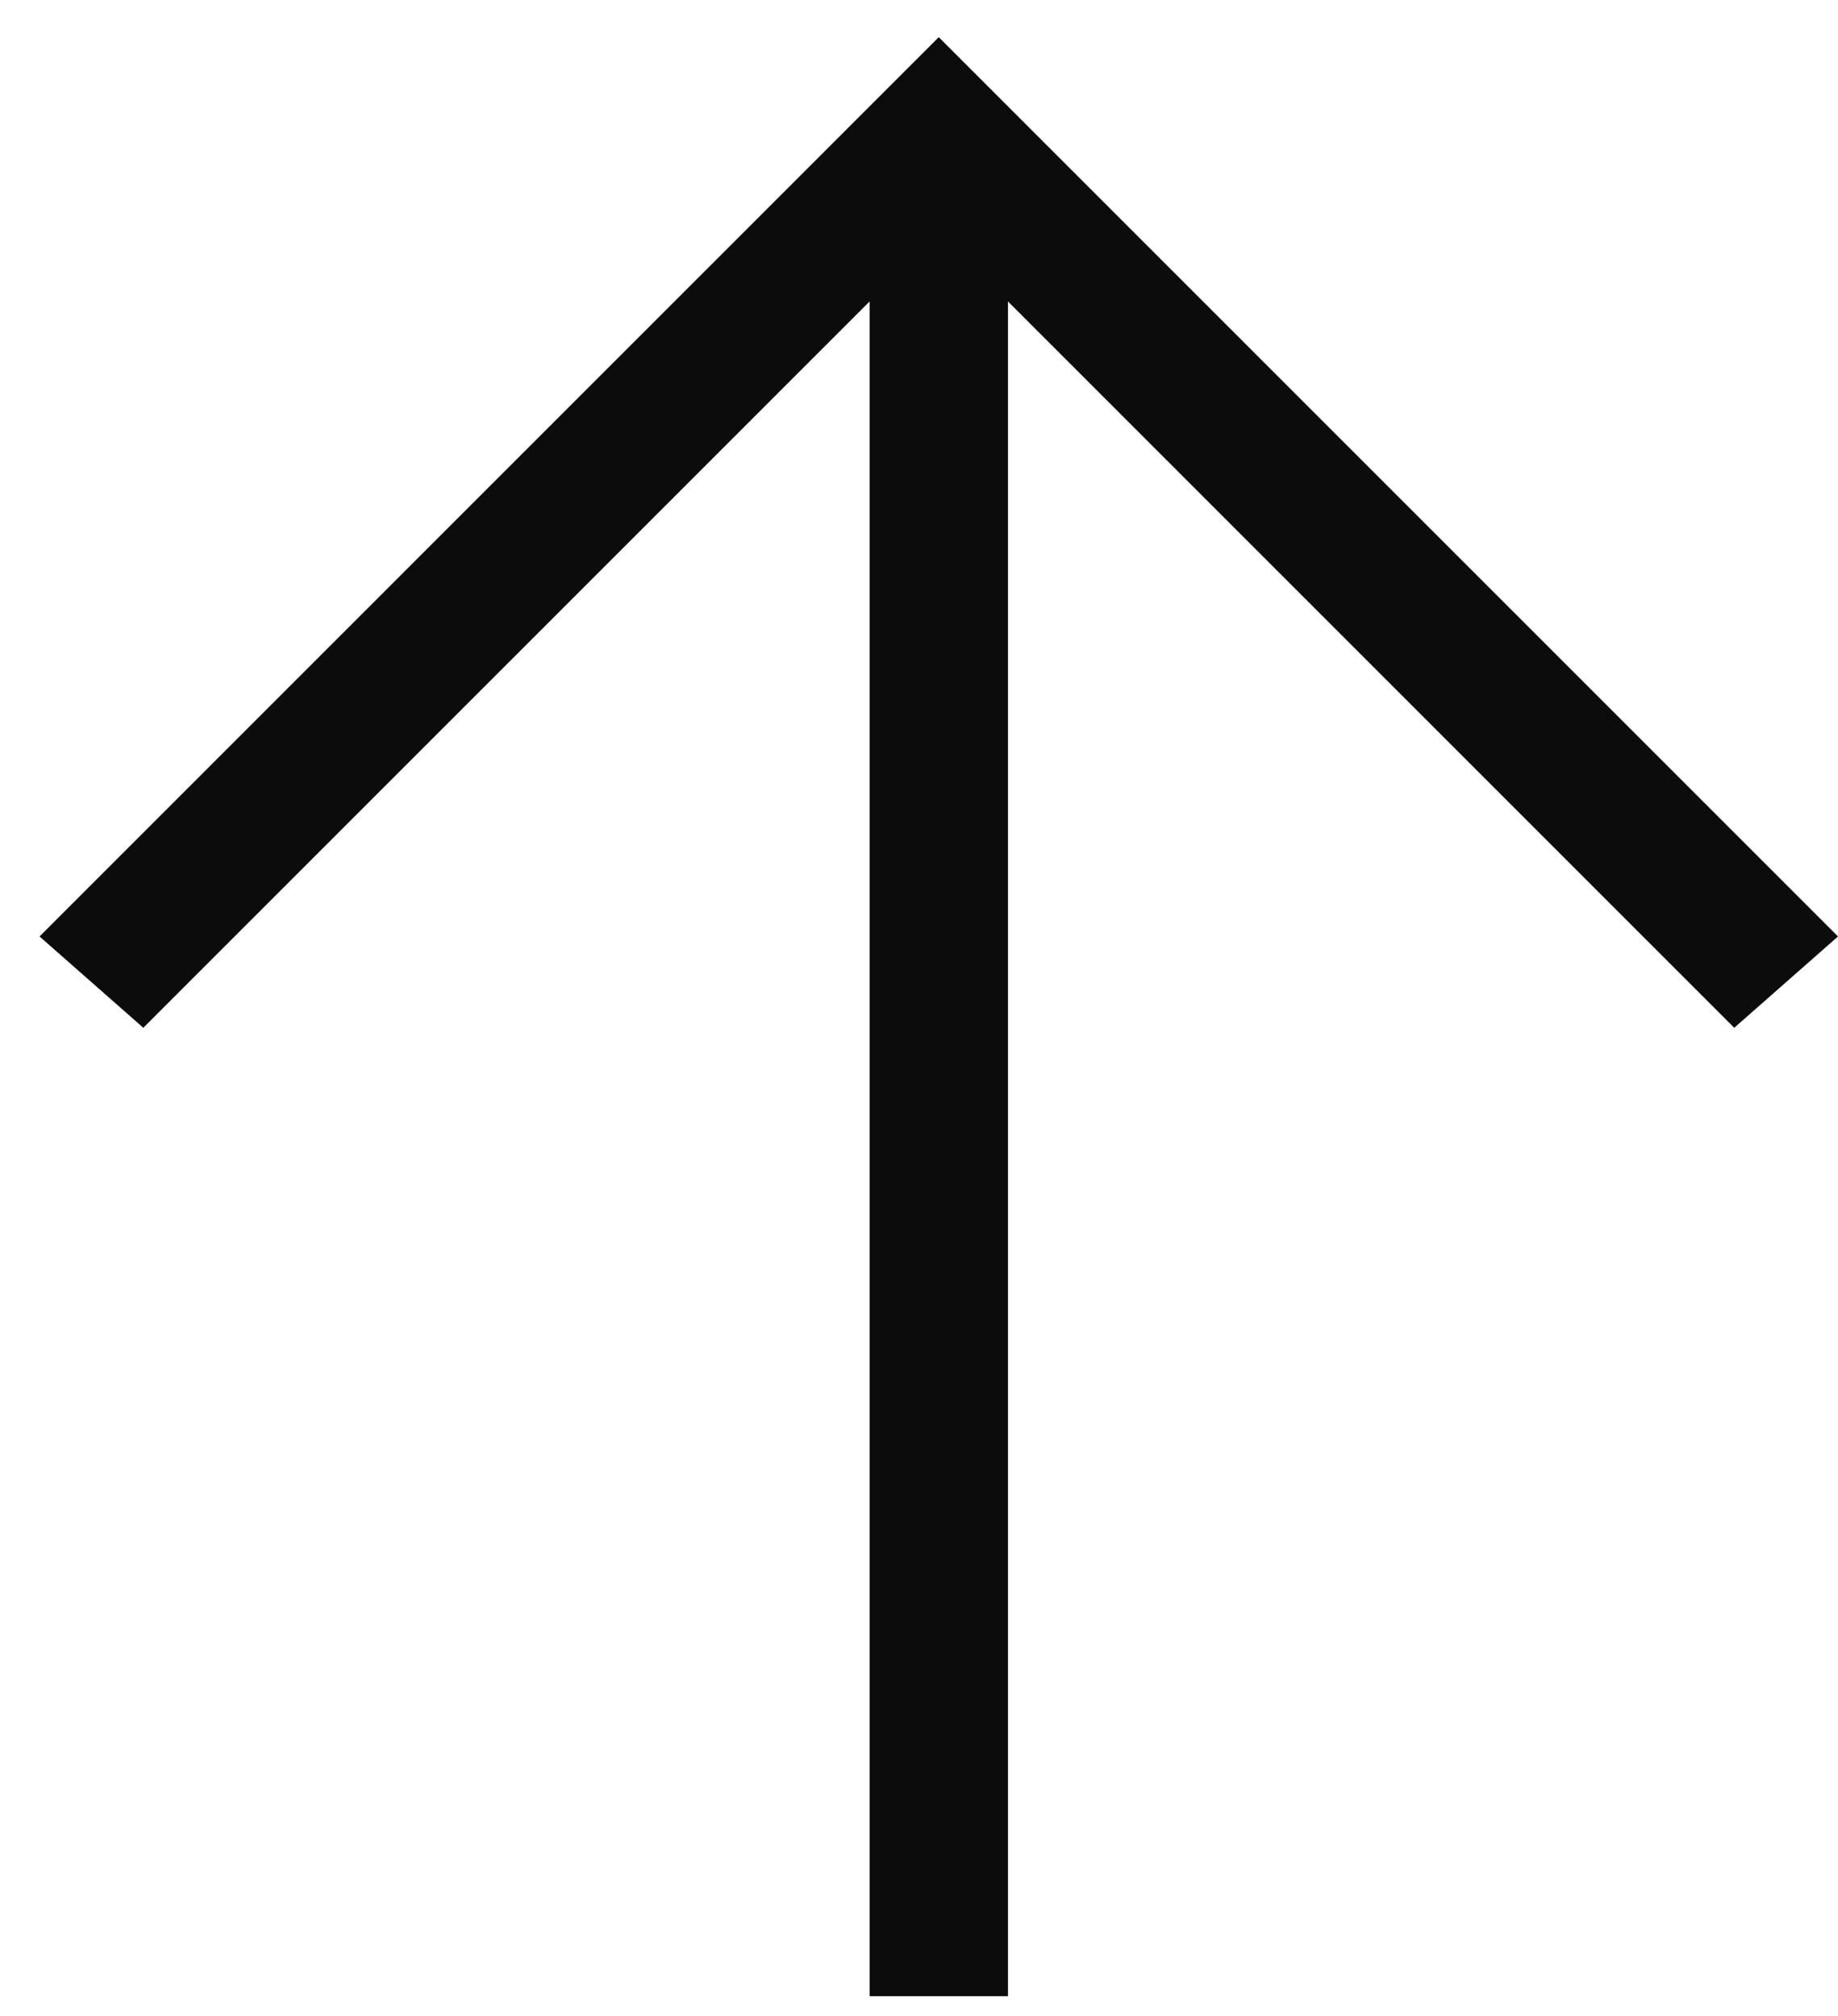 <svg width="31" height="34" viewBox="0 0 31 34" fill="none" xmlns="http://www.w3.org/2000/svg">
  <path d="M14.667 33.667V5.084L2.417 17.334L0.667 15.794L15.833 0.627L31 15.794L29.25 17.334L17 5.084V33.667H14.667Z" fill="#0D0C0C" />
</svg>